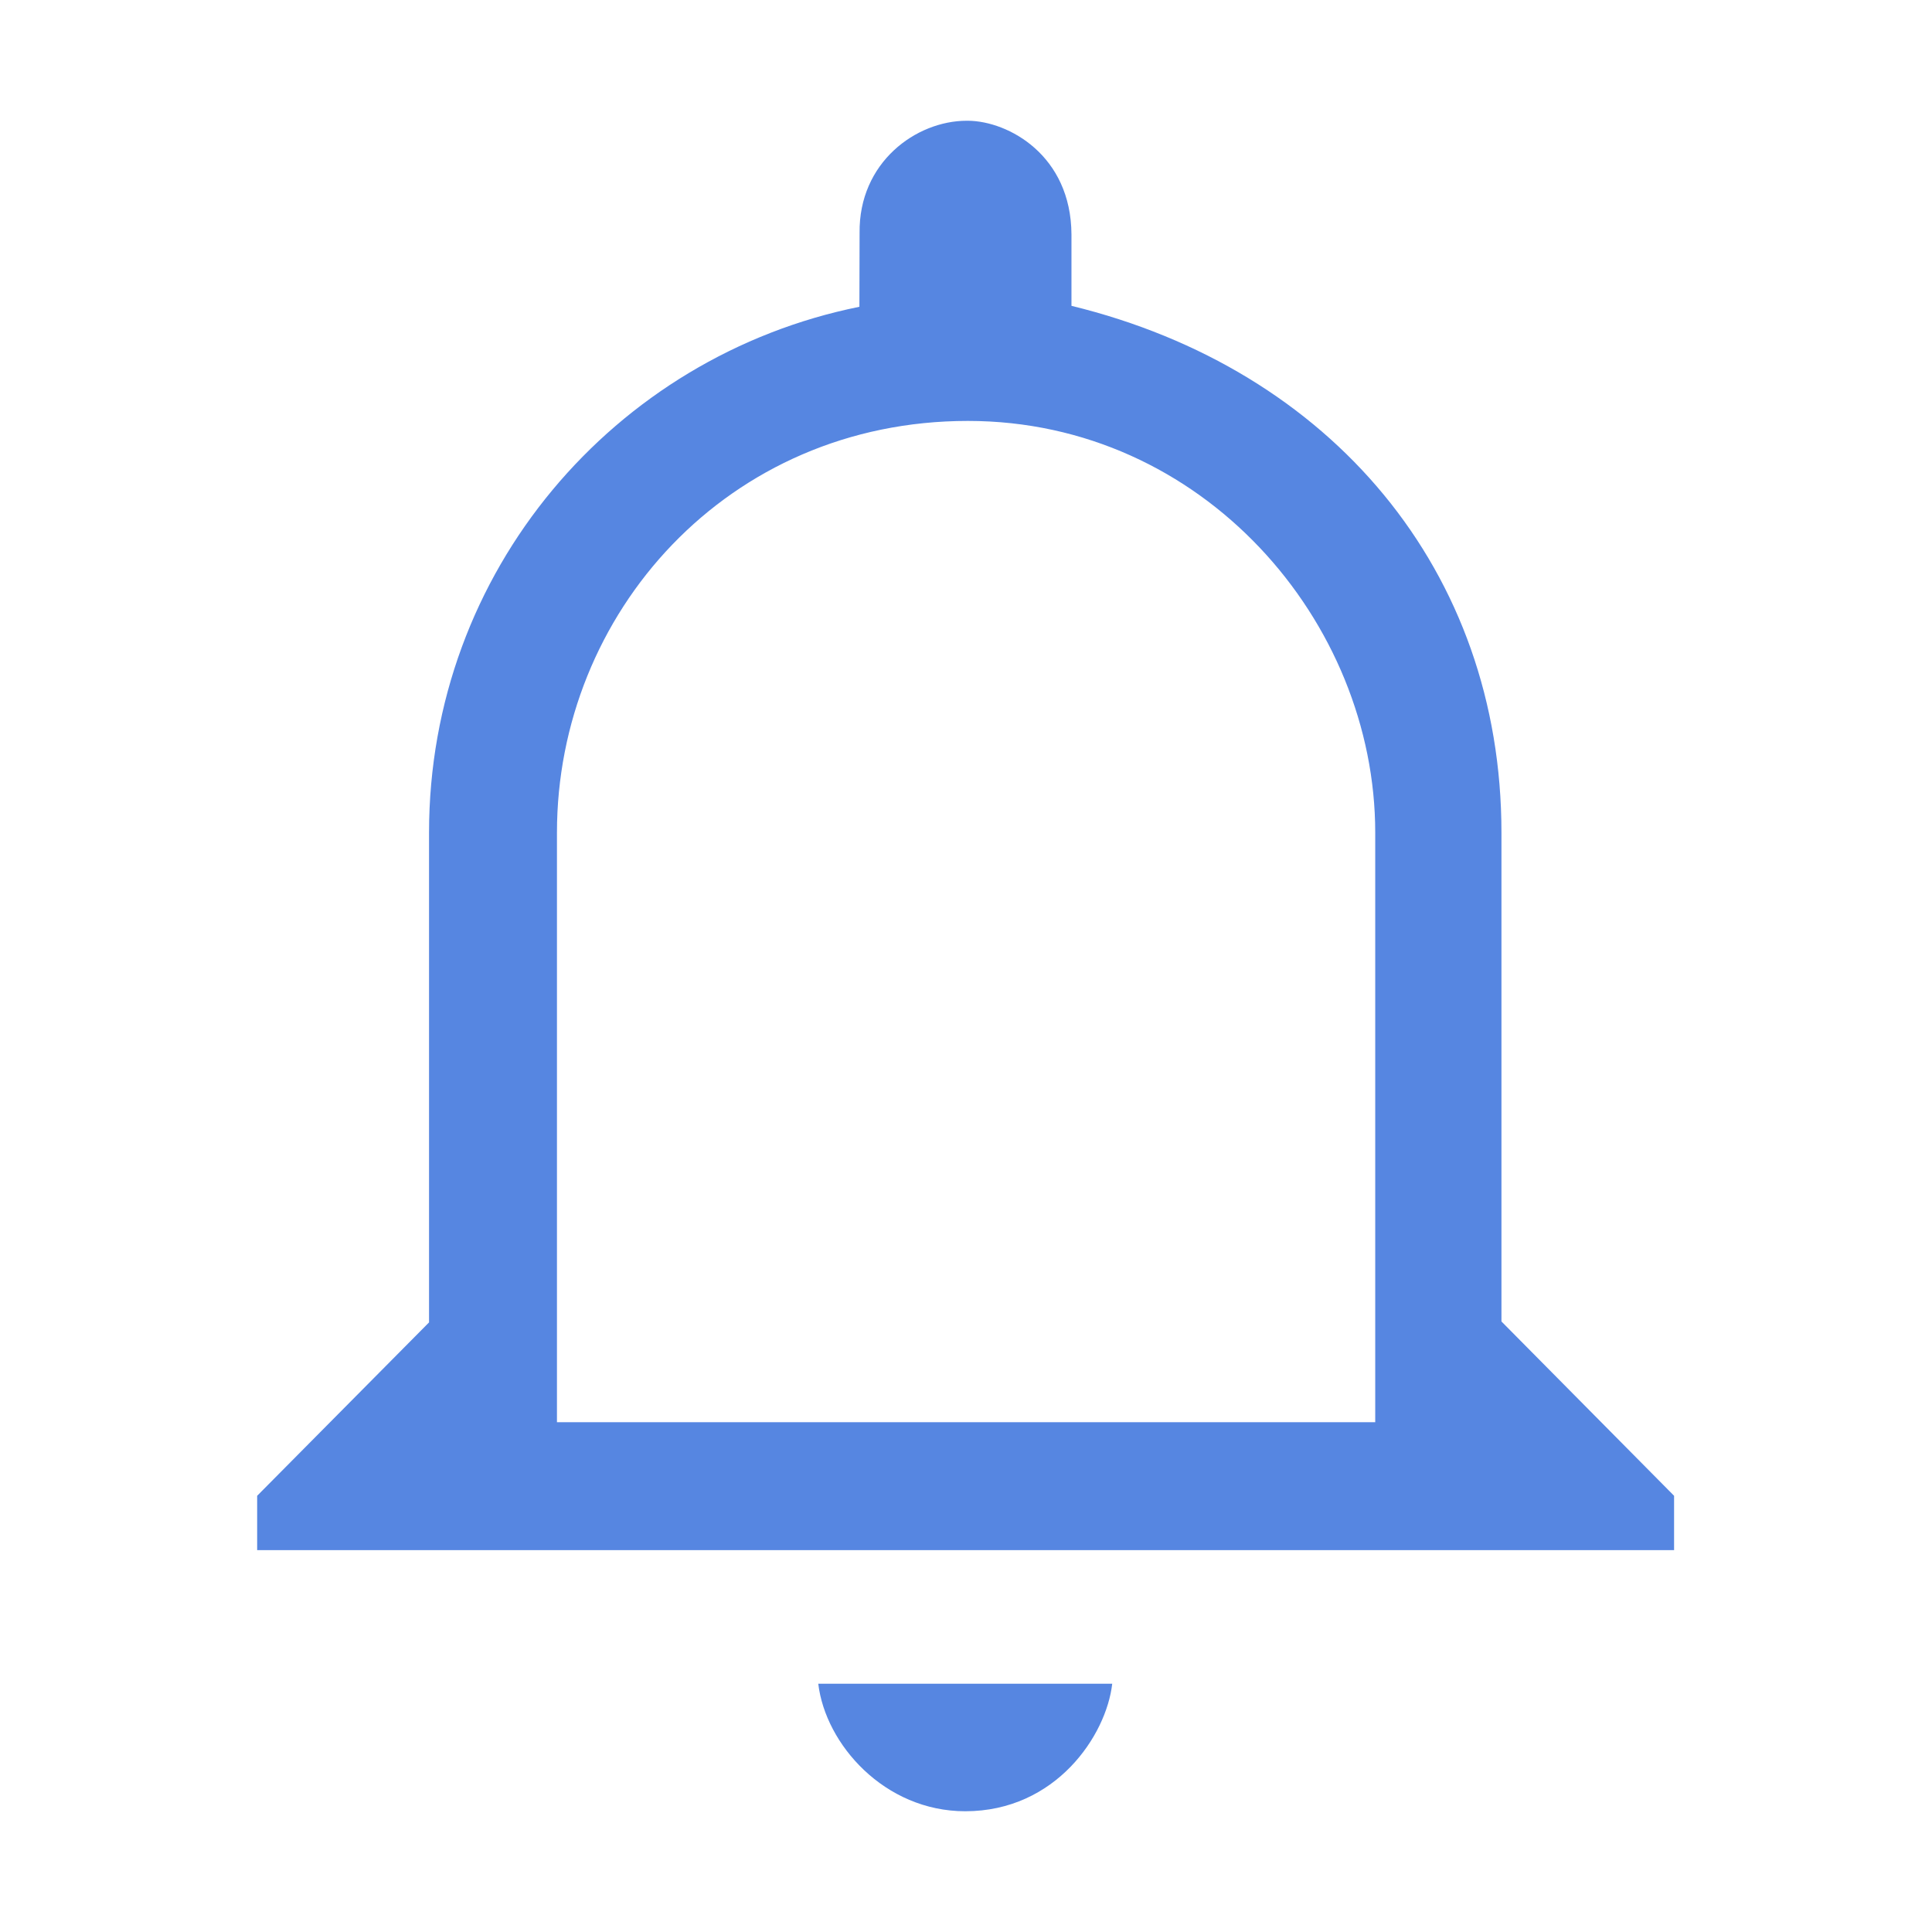 <svg t="1744300179384" class="icon" viewBox="0 0 1024 1024" version="1.1" xmlns="http://www.w3.org/2000/svg" p-id="2992" width="200" height="200"><path d="M795.8 700.4V441.3c0-138.7-90.2-245.6-227.9-279.2v-37.8c-0.2-41.9-33.3-60.1-54.8-60.3h-0.7c-26.9 0-57.3 22.1-56.8 59.5l-0.1 39.1c-129.8 26.2-228.1 140-228.1 278.7v259.6l-91.1 91.9v28.8h751v-28.8l-91.5-92.4z m-66.9 53.4H295.2V441.3c0-116.1 90.4-218.2 217.8-218.2 124.6 0 215.9 106.4 215.9 218.2v312.5zM511.6 960c48 0 74.8-40.2 77.9-67.6H433.7c3.8 32.1 35.1 67.6 77.9 67.6z" fill="#5686E1" p-id="2993"></path></svg>